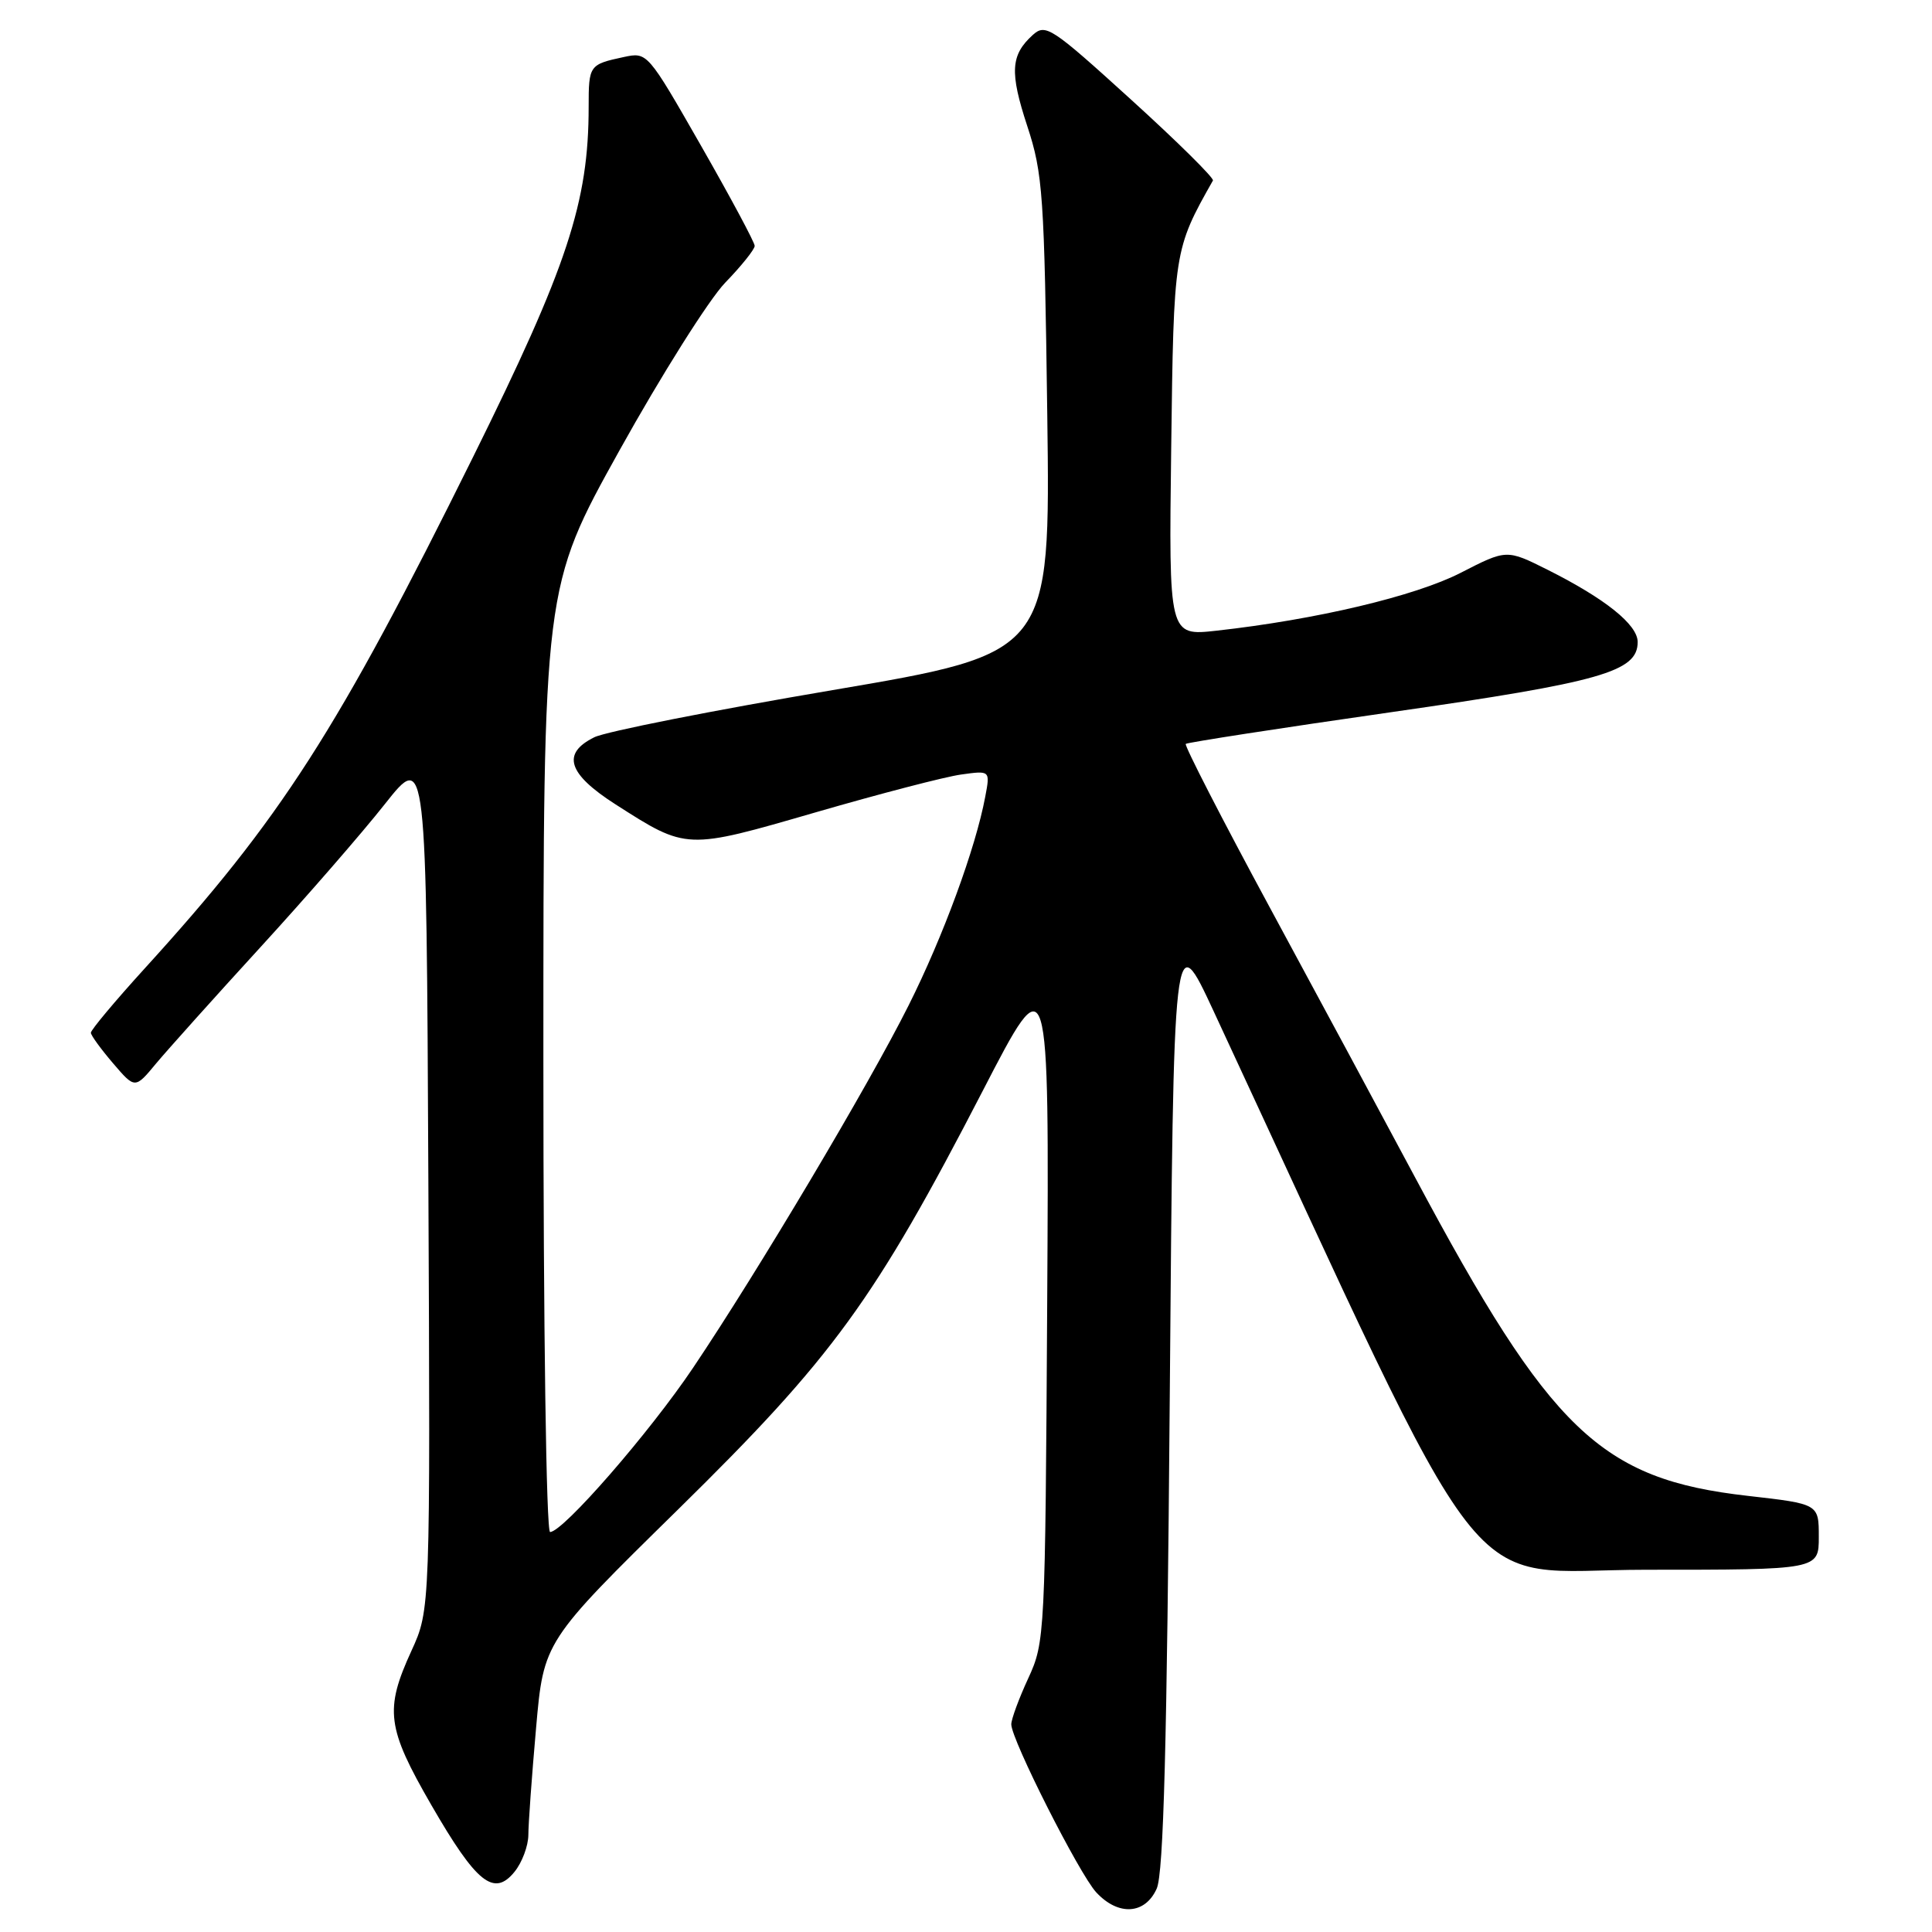 <?xml version="1.0" encoding="UTF-8" standalone="no"?>
<!DOCTYPE svg PUBLIC "-//W3C//DTD SVG 1.1//EN" "http://www.w3.org/Graphics/SVG/1.1/DTD/svg11.dtd" >
<svg xmlns="http://www.w3.org/2000/svg" xmlns:xlink="http://www.w3.org/1999/xlink" version="1.1" viewBox="0 0 256 256">
 <g >
 <path fill="currentColor"
d=" M 153.27 250.25 C 154.18 248.22 154.63 231.20 155.00 185.03 C 155.50 122.56 155.50 122.56 160.83 134.03 C 198.60 215.28 192.96 208.00 218.13 208.00 C 241.00 208.00 241.00 208.00 241.00 203.64 C 241.00 199.28 241.00 199.28 231.60 198.21 C 212.08 196.00 205.50 189.70 187.50 156.00 C 183.24 148.03 174.57 131.92 168.24 120.22 C 161.91 108.51 156.91 98.77 157.12 98.57 C 157.33 98.38 169.60 96.48 184.39 94.36 C 212.21 90.37 217.00 89.00 217.00 85.07 C 217.00 82.77 212.70 79.33 205.07 75.50 C 199.63 72.78 199.63 72.78 193.55 75.90 C 187.52 78.99 174.42 82.10 161.19 83.57 C 154.87 84.27 154.87 84.27 155.19 59.39 C 155.52 33.27 155.55 33.06 160.72 23.92 C 160.90 23.61 156.01 18.77 149.85 13.18 C 139.32 3.61 138.55 3.10 136.85 4.63 C 133.91 7.30 133.77 9.55 136.12 16.71 C 138.19 23.01 138.38 25.77 138.77 55.02 C 139.18 86.54 139.18 86.54 110.34 91.44 C 94.48 94.13 80.26 96.94 78.75 97.69 C 74.38 99.85 75.23 102.53 81.57 106.59 C 91.03 112.64 90.86 112.63 108.11 107.63 C 116.57 105.18 125.23 102.92 127.35 102.63 C 131.21 102.09 131.21 102.09 130.55 105.57 C 129.28 112.37 124.96 124.13 120.38 133.25 C 115.07 143.85 100.46 168.41 91.85 181.22 C 86.06 189.84 74.60 203.00 72.89 203.00 C 72.38 203.00 72.00 176.07 72.00 140.42 C 72.00 77.83 72.00 77.83 82.09 59.67 C 87.65 49.67 93.95 39.68 96.09 37.46 C 98.24 35.24 100.00 33.04 100.00 32.58 C 100.00 32.12 96.80 26.15 92.89 19.31 C 85.79 6.90 85.78 6.89 82.64 7.56 C 78.08 8.54 78.00 8.65 78.00 14.13 C 78.00 26.79 75.20 35.28 62.71 60.50 C 44.67 96.92 37.26 108.46 19.15 128.35 C 15.22 132.67 12.02 136.50 12.04 136.85 C 12.06 137.21 13.39 139.03 14.98 140.89 C 17.89 144.29 17.89 144.29 20.69 140.91 C 22.24 139.06 28.45 132.13 34.50 125.52 C 40.55 118.91 47.98 110.37 51.00 106.54 C 56.50 99.59 56.50 99.59 56.76 156.44 C 57.02 213.28 57.02 213.28 54.51 218.76 C 50.94 226.55 51.25 228.95 57.15 239.17 C 63.13 249.53 65.45 251.39 68.18 248.02 C 69.18 246.79 70.00 244.59 70.01 243.14 C 70.01 241.69 70.47 235.32 71.03 229.00 C 72.04 217.50 72.04 217.50 89.86 200.00 C 110.39 179.83 115.86 172.32 130.24 144.50 C 139.02 127.50 139.02 127.50 138.76 172.50 C 138.50 216.78 138.46 217.58 136.25 222.38 C 135.01 225.06 134.00 227.81 134.00 228.48 C 134.00 230.51 143.01 248.32 145.26 250.75 C 148.19 253.91 151.74 253.68 153.27 250.25 Z "/>
</g>
</svg>
